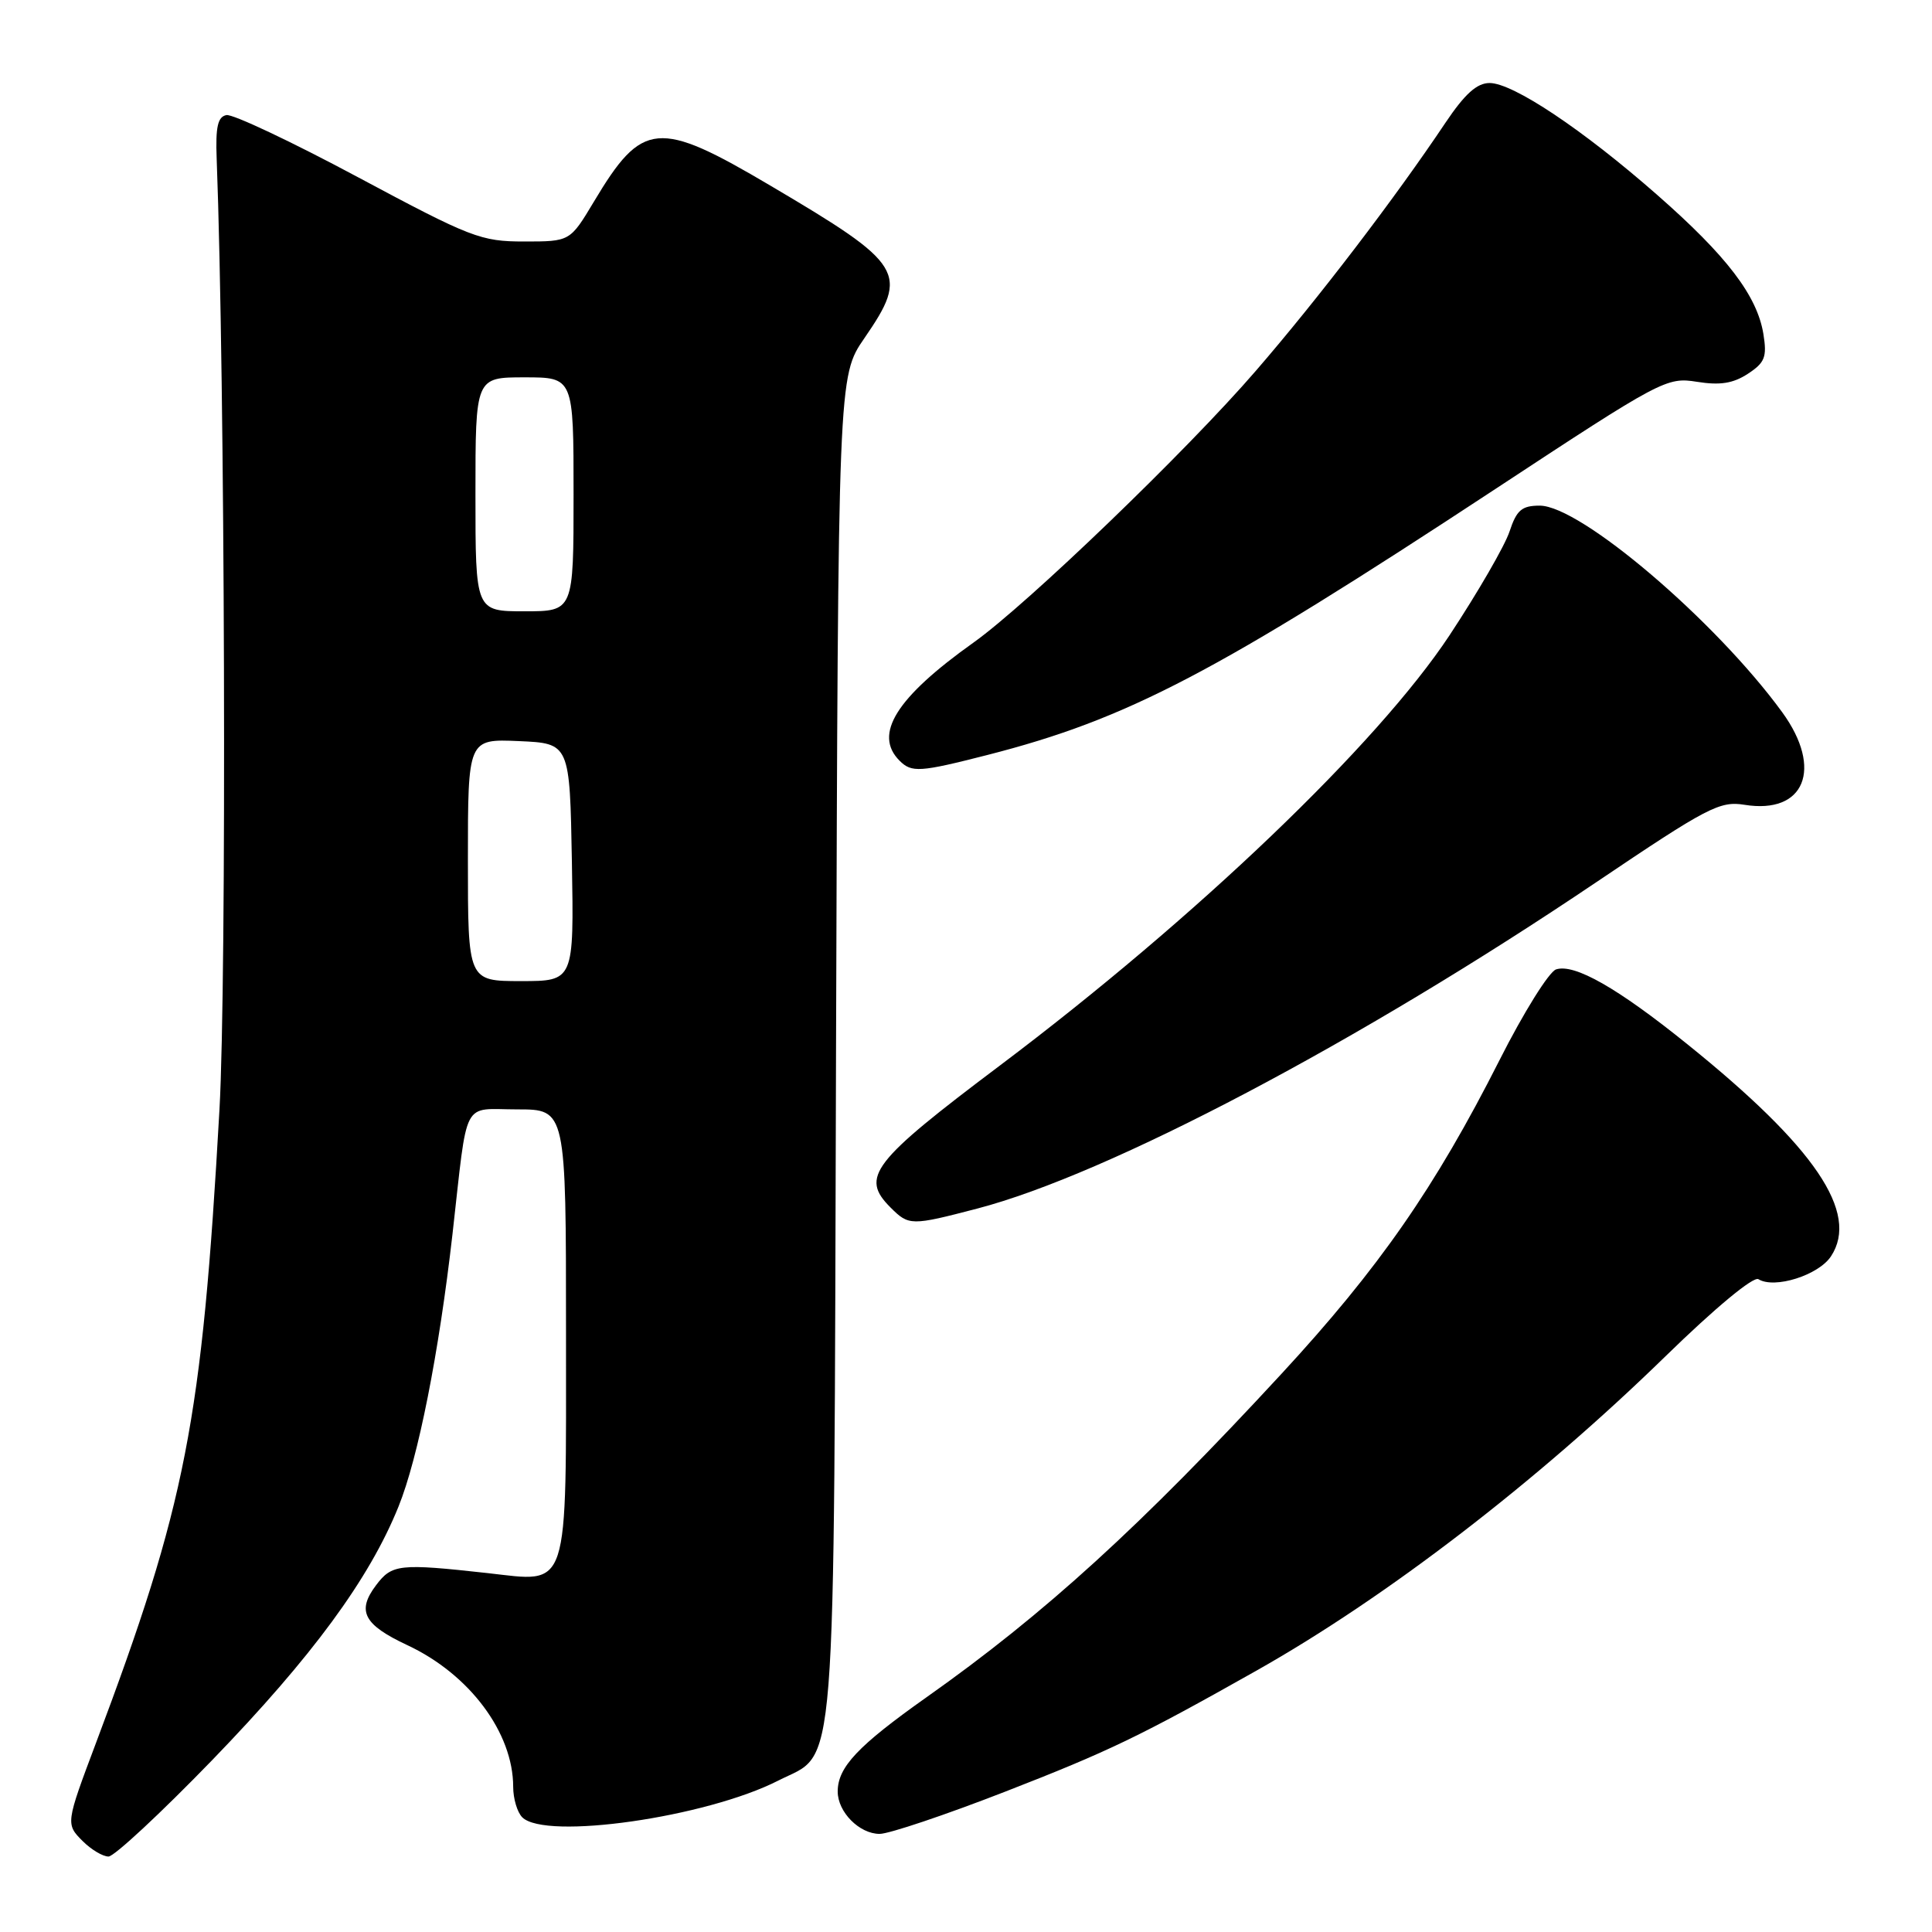 <?xml version="1.0" encoding="UTF-8" standalone="no"?>
<!DOCTYPE svg PUBLIC "-//W3C//DTD SVG 1.1//EN" "http://www.w3.org/Graphics/SVG/1.1/DTD/svg11.dtd" >
<svg xmlns="http://www.w3.org/2000/svg" xmlns:xlink="http://www.w3.org/1999/xlink" version="1.1" viewBox="0 0 256 256">
 <g >
 <path fill="currentColor"
d=" M 28.13 233.21 C 41.36 219.53 48.93 209.23 52.80 199.64 C 55.42 193.17 58.16 179.30 59.96 163.50 C 62.03 145.23 61.11 147.00 68.55 147.00 C 75.00 147.00 75.00 147.00 75.00 176.43 C 75.00 211.41 75.57 209.66 64.57 208.44 C 52.90 207.15 51.93 207.26 49.83 210.05 C 47.24 213.48 48.18 215.28 53.99 218.00 C 62.22 221.85 68.00 229.60 68.00 236.77 C 68.00 238.33 68.54 240.14 69.20 240.80 C 72.26 243.86 93.57 240.81 103.12 235.94 C 110.97 231.93 110.47 238.32 110.78 138.68 C 111.06 49.86 111.06 49.86 114.53 44.82 C 120.49 36.15 119.83 35.07 102.07 24.59 C 87.19 15.80 85.11 15.99 78.69 26.73 C 75.53 32.00 75.53 32.00 69.45 32.00 C 63.72 32.00 62.42 31.50 47.43 23.48 C 38.67 18.79 30.82 15.08 30.00 15.25 C 28.85 15.47 28.55 16.83 28.71 21.02 C 29.82 50.39 30.05 129.83 29.08 147.03 C 26.75 188.50 24.65 199.24 12.70 231.00 C 8.71 241.60 8.70 241.70 10.95 243.95 C 12.08 245.08 13.62 246.00 14.38 246.00 C 15.13 246.00 21.32 240.24 28.13 233.21 Z  M 133.15 237.42 C 146.93 232.06 151.06 230.07 166.50 221.36 C 183.71 211.65 203.64 196.33 220.69 179.71 C 227.25 173.31 232.34 169.09 233.00 169.50 C 235.13 170.82 240.98 168.97 242.62 166.46 C 246.40 160.69 240.50 151.99 223.59 138.37 C 214.34 130.91 208.63 127.66 206.19 128.45 C 205.26 128.75 201.88 134.16 198.69 140.48 C 190.15 157.36 182.72 168.05 169.81 182.03 C 151.17 202.22 138.41 213.85 122.79 224.88 C 113.66 231.34 111.00 234.16 111.00 237.39 C 111.00 240.10 113.87 243.00 116.56 243.00 C 117.79 243.00 125.26 240.49 133.15 237.42 Z  M 129.50 160.14 C 146.85 155.61 180.14 138.06 211.54 116.88 C 226.27 106.95 227.88 106.11 231.16 106.64 C 239.12 107.93 241.60 101.88 236.17 94.40 C 227.36 82.29 209.43 67.00 204.02 67.00 C 201.64 67.00 200.96 67.59 200.02 70.43 C 199.40 72.31 195.82 78.50 192.07 84.18 C 182.53 98.61 158.49 121.62 132.50 141.18 C 115.49 153.98 113.97 155.97 118.00 160.00 C 120.43 162.43 120.72 162.43 129.50 160.14 Z  M 130.83 100.04 C 149.43 95.28 161.02 89.21 198.12 64.81 C 220.16 50.31 220.84 49.95 224.85 50.59 C 227.91 51.08 229.64 50.81 231.60 49.53 C 233.86 48.05 234.15 47.31 233.66 44.26 C 232.83 39.18 228.81 33.91 219.58 25.82 C 209.72 17.16 200.48 11.00 197.38 11.00 C 195.70 11.00 194.10 12.44 191.54 16.25 C 184.78 26.35 174.67 39.58 166.41 49.13 C 157.29 59.70 136.11 80.08 129.00 85.14 C 118.74 92.44 115.70 97.30 119.20 100.80 C 120.80 102.40 121.87 102.33 130.83 100.04 Z  M 62.00 113.95 C 62.00 97.91 62.00 97.91 68.75 98.20 C 75.50 98.50 75.50 98.50 75.78 114.25 C 76.05 130.00 76.05 130.00 69.03 130.00 C 62.00 130.00 62.00 130.00 62.00 113.95 Z  M 63.00 65.50 C 63.00 50.00 63.00 50.00 69.50 50.00 C 76.00 50.00 76.00 50.00 76.00 65.50 C 76.00 81.00 76.00 81.00 69.50 81.00 C 63.00 81.00 63.00 81.00 63.00 65.50 Z "/>
</g>
</svg>